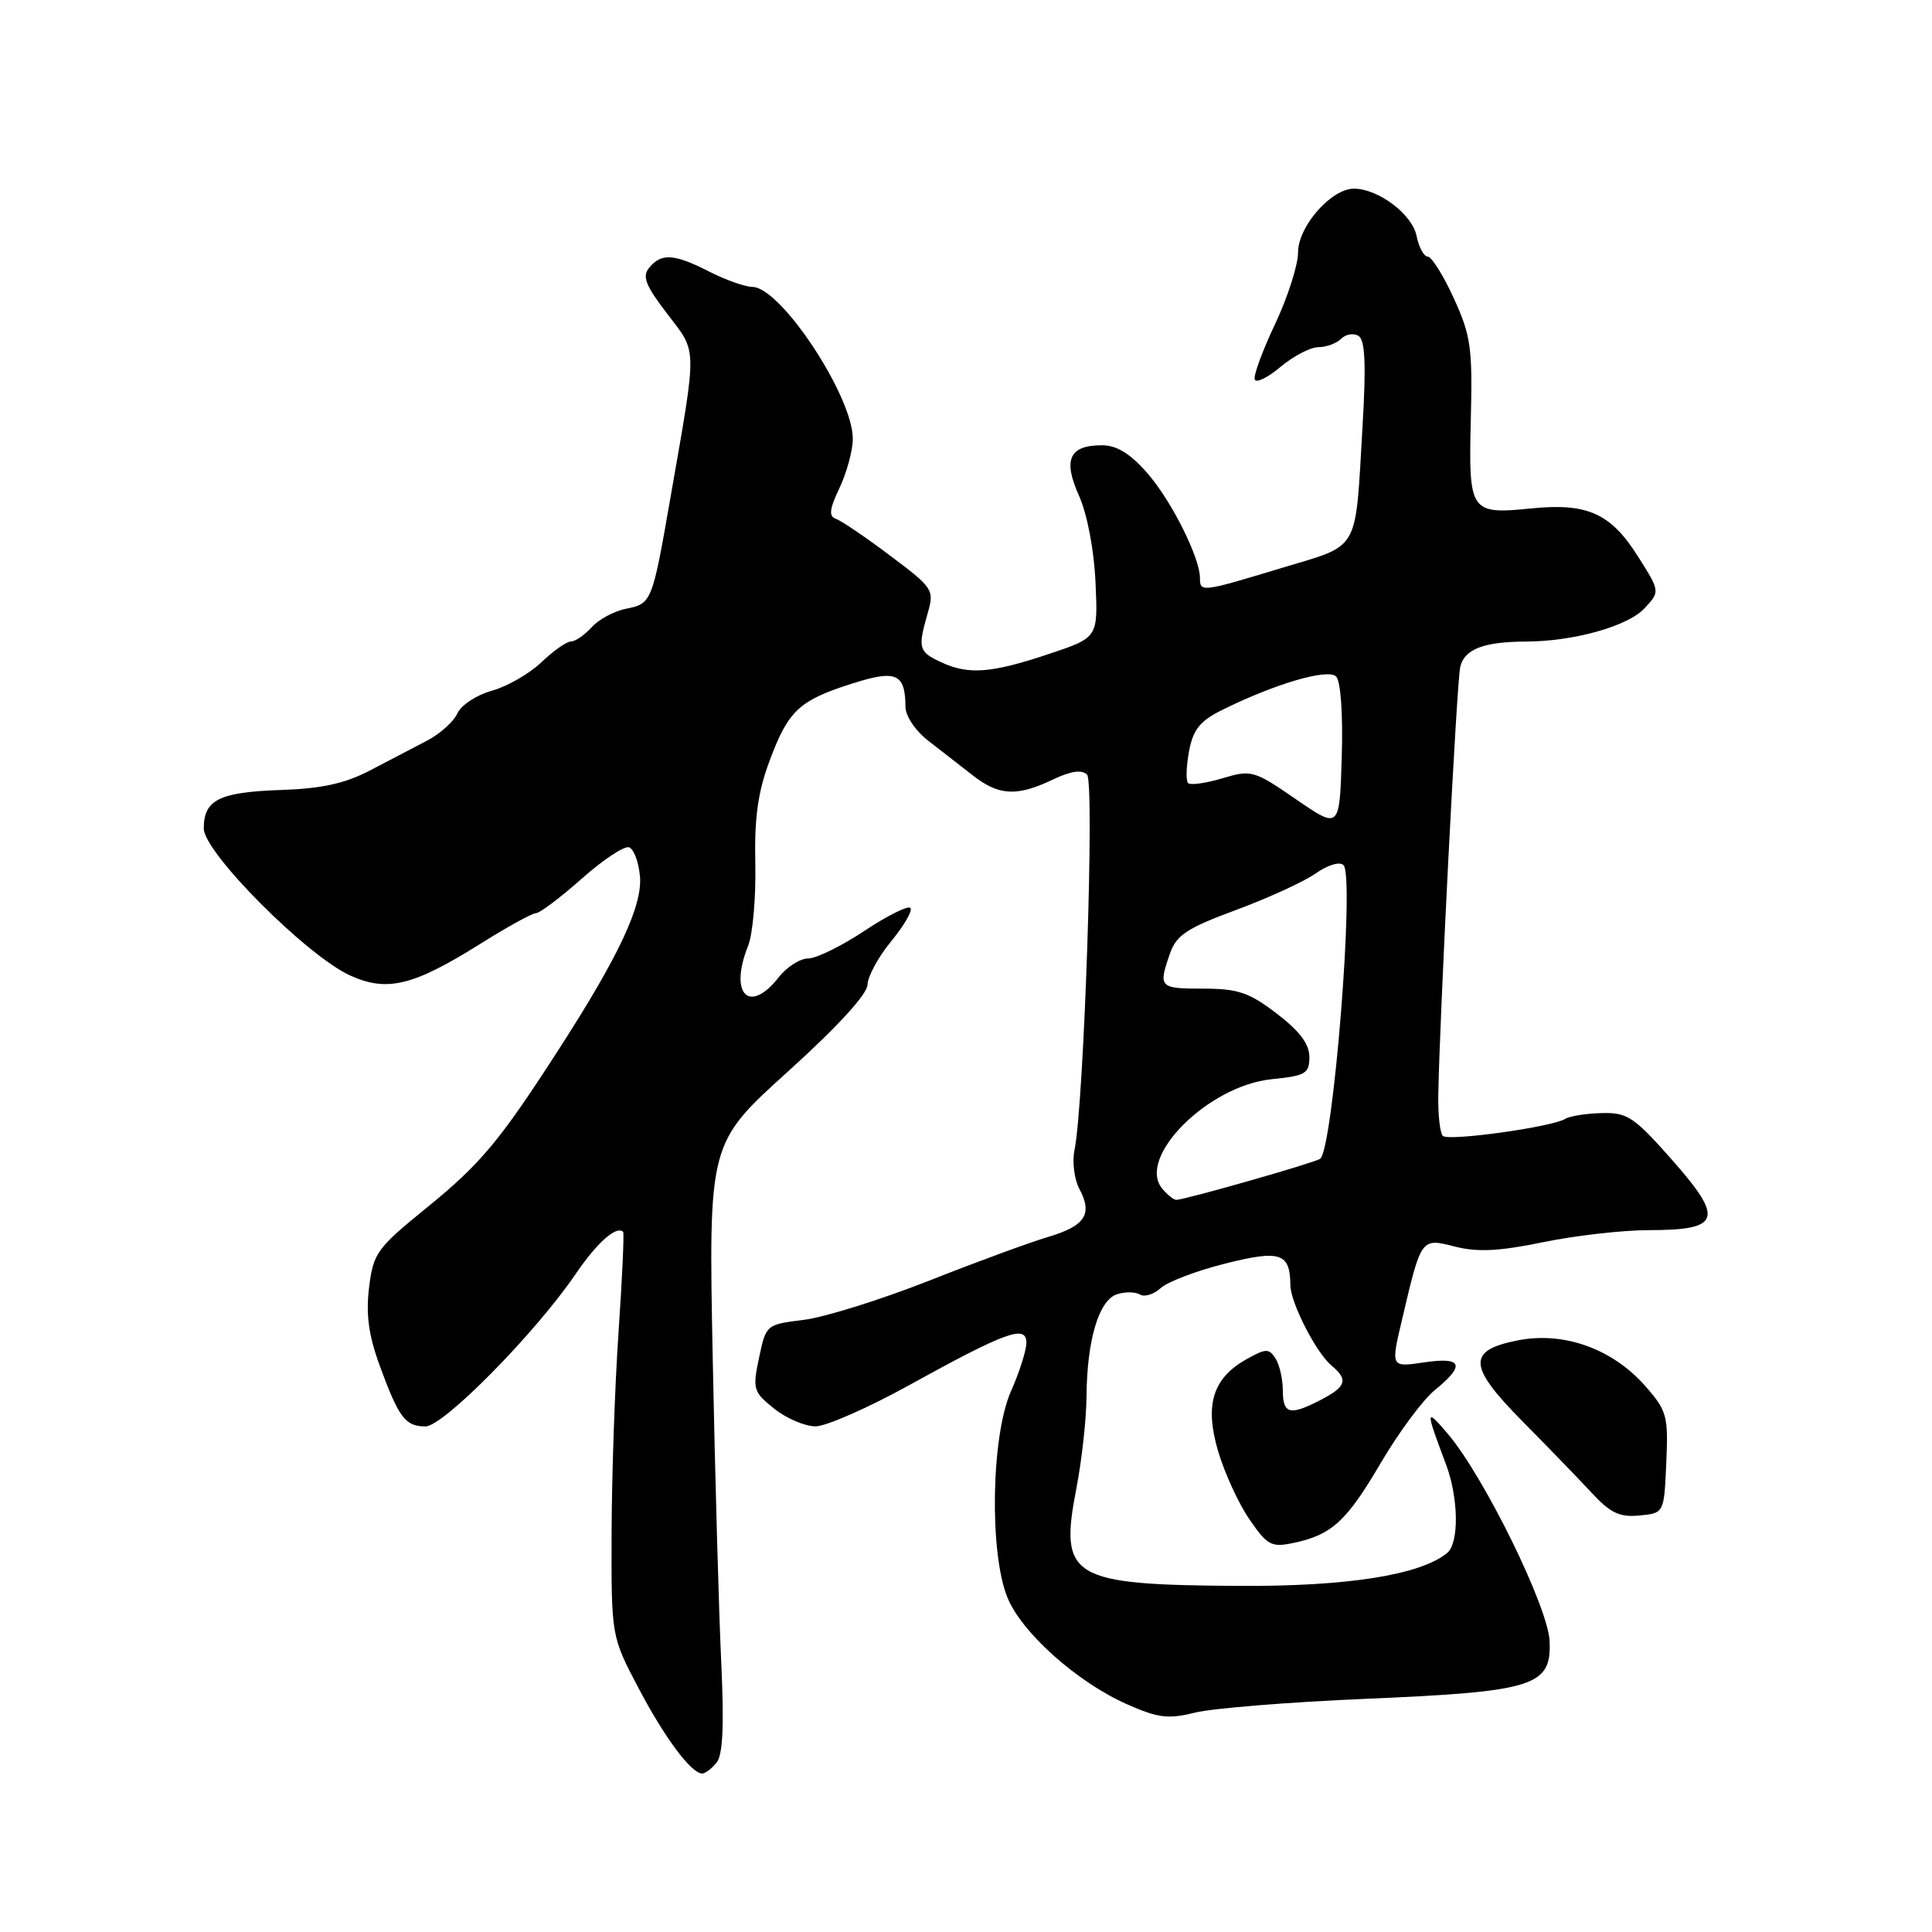 <?xml version="1.0" encoding="UTF-8" standalone="no"?>
<!DOCTYPE svg PUBLIC "-//W3C//DTD SVG 1.1//EN" "http://www.w3.org/Graphics/SVG/1.1/DTD/svg11.dtd" >
<svg xmlns="http://www.w3.org/2000/svg" xmlns:xlink="http://www.w3.org/1999/xlink" version="1.1" viewBox="0 0 256 256">
 <g >
 <path fill="currentColor"
d=" M 94.94 233.57 C 95.78 232.56 95.96 228.69 95.57 220.32 C 95.26 213.82 94.75 195.68 94.44 180.00 C 93.88 151.50 93.88 151.50 104.39 142.00 C 110.96 136.06 114.92 131.74 114.95 130.48 C 114.98 129.37 116.40 126.76 118.12 124.68 C 119.83 122.60 120.96 120.63 120.63 120.30 C 120.30 119.97 117.56 121.34 114.53 123.35 C 111.51 125.36 108.16 127.00 107.09 127.00 C 106.02 127.00 104.26 128.12 103.18 129.50 C 99.26 134.49 96.57 131.71 99.13 125.32 C 99.75 123.77 100.18 118.86 100.08 114.41 C 99.95 108.35 100.43 104.93 101.98 100.79 C 104.46 94.14 105.89 92.81 112.90 90.58 C 118.76 88.71 119.95 89.23 119.98 93.67 C 119.99 94.90 121.32 96.86 123.02 98.17 C 124.68 99.45 127.33 101.51 128.91 102.75 C 132.35 105.44 134.74 105.57 139.48 103.31 C 141.88 102.16 143.35 101.95 144.04 102.64 C 145.06 103.66 143.64 146.21 142.38 152.37 C 142.05 153.95 142.35 156.28 143.03 157.55 C 144.81 160.89 143.79 162.45 138.85 163.91 C 136.46 164.62 129.32 167.24 123.00 169.74 C 116.67 172.23 109.25 174.55 106.50 174.89 C 101.54 175.50 101.50 175.53 100.58 179.90 C 99.70 184.07 99.81 184.44 102.58 186.65 C 104.18 187.94 106.65 188.99 108.05 189.00 C 109.45 189.00 115.05 186.54 120.49 183.53 C 133.30 176.46 136.00 175.48 136.00 177.92 C 136.00 178.93 135.08 181.83 133.95 184.37 C 131.35 190.26 131.07 205.64 133.47 211.63 C 135.34 216.30 142.70 222.89 149.35 225.83 C 153.46 227.65 154.81 227.81 158.34 226.93 C 160.63 226.36 170.84 225.53 181.04 225.10 C 203.30 224.15 205.59 223.43 205.33 217.46 C 205.14 212.94 196.63 195.62 191.85 190.00 C 188.86 186.49 188.85 186.73 191.59 194.00 C 193.28 198.48 193.36 204.46 191.75 205.78 C 188.20 208.70 178.48 210.23 164.10 210.14 C 141.86 210.00 140.33 209.08 142.62 197.25 C 143.34 193.54 143.95 188.03 143.97 185.00 C 144.03 177.54 145.61 172.26 148.02 171.49 C 149.10 171.15 150.46 171.17 151.05 171.53 C 151.64 171.90 152.89 171.51 153.81 170.67 C 154.74 169.83 158.58 168.37 162.35 167.43 C 169.65 165.59 170.95 166.02 170.98 170.29 C 171.00 172.61 174.40 179.26 176.43 180.94 C 178.68 182.81 178.39 183.74 175.05 185.47 C 170.91 187.62 170.00 187.40 169.98 184.25 C 169.98 182.74 169.54 180.82 169.01 180.00 C 168.16 178.67 167.74 178.67 165.28 180.04 C 160.70 182.57 159.59 186.09 161.40 192.27 C 162.25 195.15 164.11 199.22 165.55 201.31 C 167.90 204.75 168.47 205.06 171.33 204.46 C 176.45 203.40 178.42 201.60 182.97 193.83 C 185.34 189.80 188.56 185.45 190.14 184.18 C 194.22 180.86 193.77 179.76 188.64 180.53 C 184.28 181.18 184.28 181.18 185.78 174.84 C 188.34 163.94 188.28 164.03 192.83 165.19 C 195.81 165.94 198.70 165.79 204.50 164.59 C 208.74 163.72 215.04 163.00 218.48 163.00 C 228.01 163.00 228.49 161.55 221.59 153.73 C 216.52 147.99 215.64 147.40 212.24 147.49 C 210.18 147.54 208.00 147.88 207.39 148.26 C 205.64 149.34 191.91 151.25 191.18 150.51 C 190.81 150.14 190.54 147.74 190.58 145.17 C 190.74 135.08 193.02 90.38 193.49 88.37 C 194.03 86.02 196.59 85.03 202.20 85.01 C 208.51 84.99 215.66 82.99 217.88 80.63 C 219.99 78.38 219.99 78.38 217.00 73.67 C 213.42 68.02 210.32 66.63 202.99 67.36 C 194.78 68.19 194.59 67.91 194.89 55.59 C 195.13 46.09 194.90 44.46 192.63 39.51 C 191.25 36.48 189.69 34.00 189.18 34.00 C 188.67 34.00 188.00 32.76 187.70 31.25 C 187.12 28.39 182.63 25.00 179.40 25.00 C 176.39 25.00 172.00 30.01 172.00 33.44 C 172.00 35.12 170.63 39.38 168.97 42.91 C 167.30 46.43 166.08 49.74 166.26 50.27 C 166.43 50.80 167.97 50.05 169.68 48.61 C 171.39 47.18 173.65 46.00 174.69 46.00 C 175.74 46.00 177.10 45.50 177.71 44.89 C 178.32 44.28 179.36 44.10 180.01 44.51 C 180.88 45.05 181.03 48.24 180.55 56.37 C 179.54 73.49 180.36 72.07 169.72 75.29 C 159.19 78.48 159.00 78.50 159.00 76.58 C 159.00 73.88 155.18 66.27 151.99 62.65 C 149.76 60.10 147.96 59.00 146.02 59.00 C 141.68 59.00 140.82 60.89 142.98 65.70 C 144.06 68.13 144.97 72.87 145.16 77.16 C 145.50 84.48 145.50 84.48 139.00 86.65 C 131.34 89.21 128.35 89.44 124.71 87.75 C 121.72 86.36 121.59 85.90 122.92 81.27 C 123.82 78.15 123.66 77.91 117.94 73.62 C 114.70 71.18 111.47 68.99 110.77 68.75 C 109.79 68.42 109.90 67.47 111.25 64.63 C 112.21 62.60 113.00 59.67 113.00 58.14 C 113.00 52.49 103.46 38.06 99.71 38.02 C 98.73 38.01 96.16 37.10 94.00 36.00 C 89.34 33.62 87.66 33.51 86.04 35.45 C 85.06 36.63 85.51 37.79 88.41 41.58 C 92.43 46.85 92.41 45.47 88.86 65.82 C 86.41 79.87 86.37 79.98 82.92 80.67 C 81.37 80.98 79.33 82.08 78.40 83.11 C 77.46 84.15 76.22 85.00 75.65 85.00 C 75.08 85.00 73.32 86.24 71.74 87.75 C 70.16 89.26 67.21 90.96 65.19 91.52 C 63.16 92.08 61.10 93.43 60.61 94.52 C 60.12 95.61 58.32 97.23 56.61 98.13 C 54.90 99.02 51.49 100.81 49.02 102.09 C 45.72 103.82 42.61 104.50 37.17 104.68 C 29.04 104.96 27.00 105.98 27.00 109.78 C 27.00 112.94 40.61 126.61 46.38 129.25 C 51.28 131.48 54.73 130.65 63.65 125.06 C 67.20 122.83 70.52 121.00 71.02 121.00 C 71.52 121.00 74.24 118.95 77.06 116.45 C 79.88 113.94 82.71 112.07 83.34 112.27 C 83.98 112.48 84.63 114.22 84.80 116.13 C 85.13 120.00 82.04 126.62 74.20 138.80 C 66.23 151.19 63.72 154.19 56.49 160.07 C 49.92 165.41 49.46 166.05 48.90 170.63 C 48.47 174.20 48.85 176.96 50.33 181.00 C 52.85 187.86 53.70 189.00 56.37 189.01 C 58.74 189.03 70.95 176.64 76.29 168.79 C 79.11 164.65 81.69 162.36 82.57 163.23 C 82.72 163.39 82.45 169.36 81.96 176.51 C 81.47 183.65 81.06 195.65 81.04 203.17 C 81.00 216.83 81.00 216.83 84.60 223.67 C 88.08 230.28 91.60 235.00 93.05 235.00 C 93.44 235.00 94.29 234.36 94.94 233.57 Z  M 220.79 193.83 C 221.07 187.61 220.88 186.93 218.00 183.65 C 213.68 178.74 207.26 176.42 201.20 177.59 C 194.35 178.92 194.47 181.00 201.82 188.42 C 205.13 191.76 209.22 195.99 210.91 197.81 C 213.38 200.48 214.61 201.07 217.24 200.81 C 220.50 200.50 220.50 200.50 220.79 193.83 Z  M 154.00 157.50 C 150.57 153.37 160.09 143.85 168.50 143.00 C 173.00 142.55 173.50 142.26 173.50 140.05 C 173.50 138.34 172.20 136.61 169.17 134.30 C 165.51 131.50 164.02 131.00 159.42 131.00 C 153.61 131.00 153.46 130.84 155.02 126.37 C 155.88 123.90 157.26 122.99 163.77 120.58 C 168.02 119.01 172.77 116.83 174.33 115.74 C 175.93 114.61 177.53 114.13 178.02 114.63 C 179.54 116.15 176.63 152.49 174.91 153.56 C 173.96 154.14 157.06 158.96 155.87 158.99 C 155.53 158.99 154.69 158.33 154.00 157.50 Z  M 171.73 105.91 C 166.15 102.07 165.81 101.98 161.97 103.13 C 159.78 103.78 157.74 104.07 157.43 103.76 C 157.12 103.46 157.18 101.57 157.55 99.56 C 158.09 96.68 159.00 95.54 161.87 94.11 C 168.85 90.63 175.94 88.54 177.04 89.64 C 177.65 90.25 177.96 94.59 177.79 100.28 C 177.50 109.88 177.50 109.88 171.73 105.91 Z "/>
</g>
</svg>